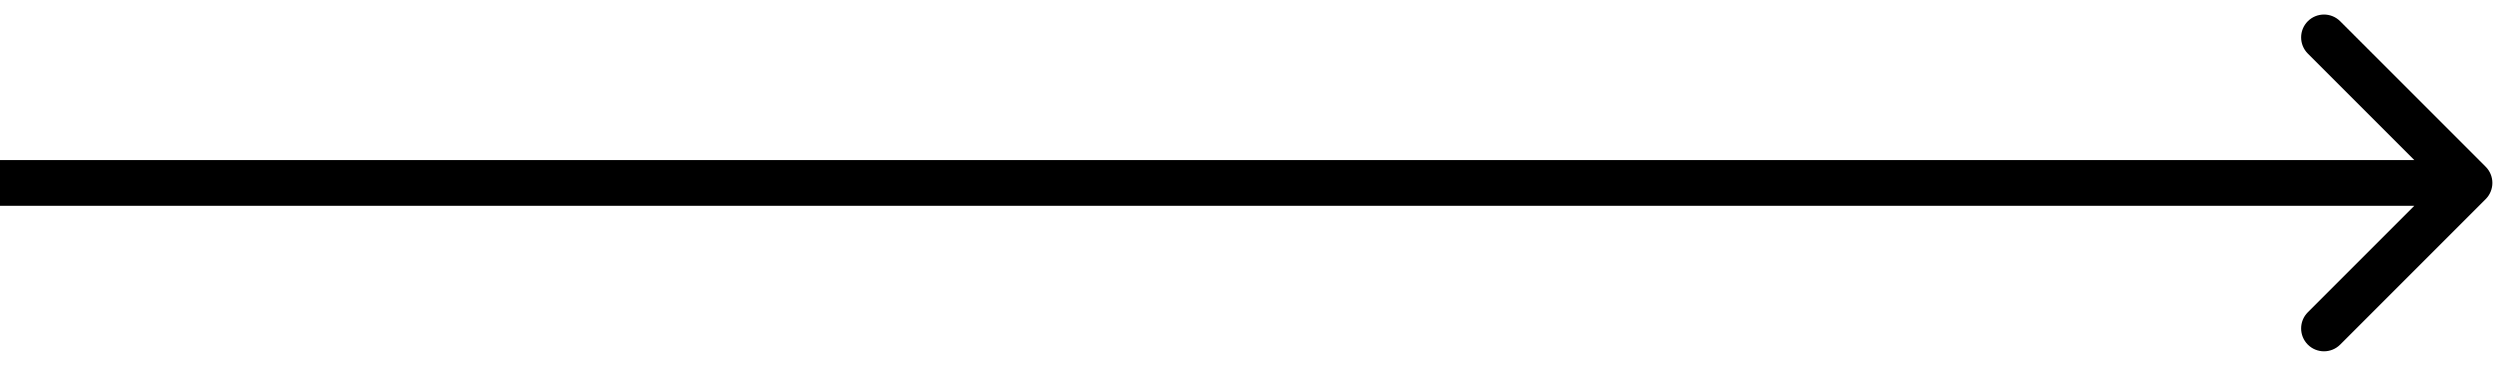 <svg width="164" height="24" viewBox="0 0 164 24" fill="none" xmlns="http://www.w3.org/2000/svg">
<path d="M163.061 13.061C163.646 12.475 163.646 11.525 163.061 10.939L153.515 1.393C152.929 0.808 151.979 0.808 151.393 1.393C150.808 1.979 150.808 2.929 151.393 3.515L159.879 12L151.393 20.485C150.808 21.071 150.808 22.021 151.393 22.607C151.979 23.192 152.929 23.192 153.515 22.607L163.061 13.061ZM0 13.5H162V10.5H0V13.5Z" fill="black"/>
</svg>
